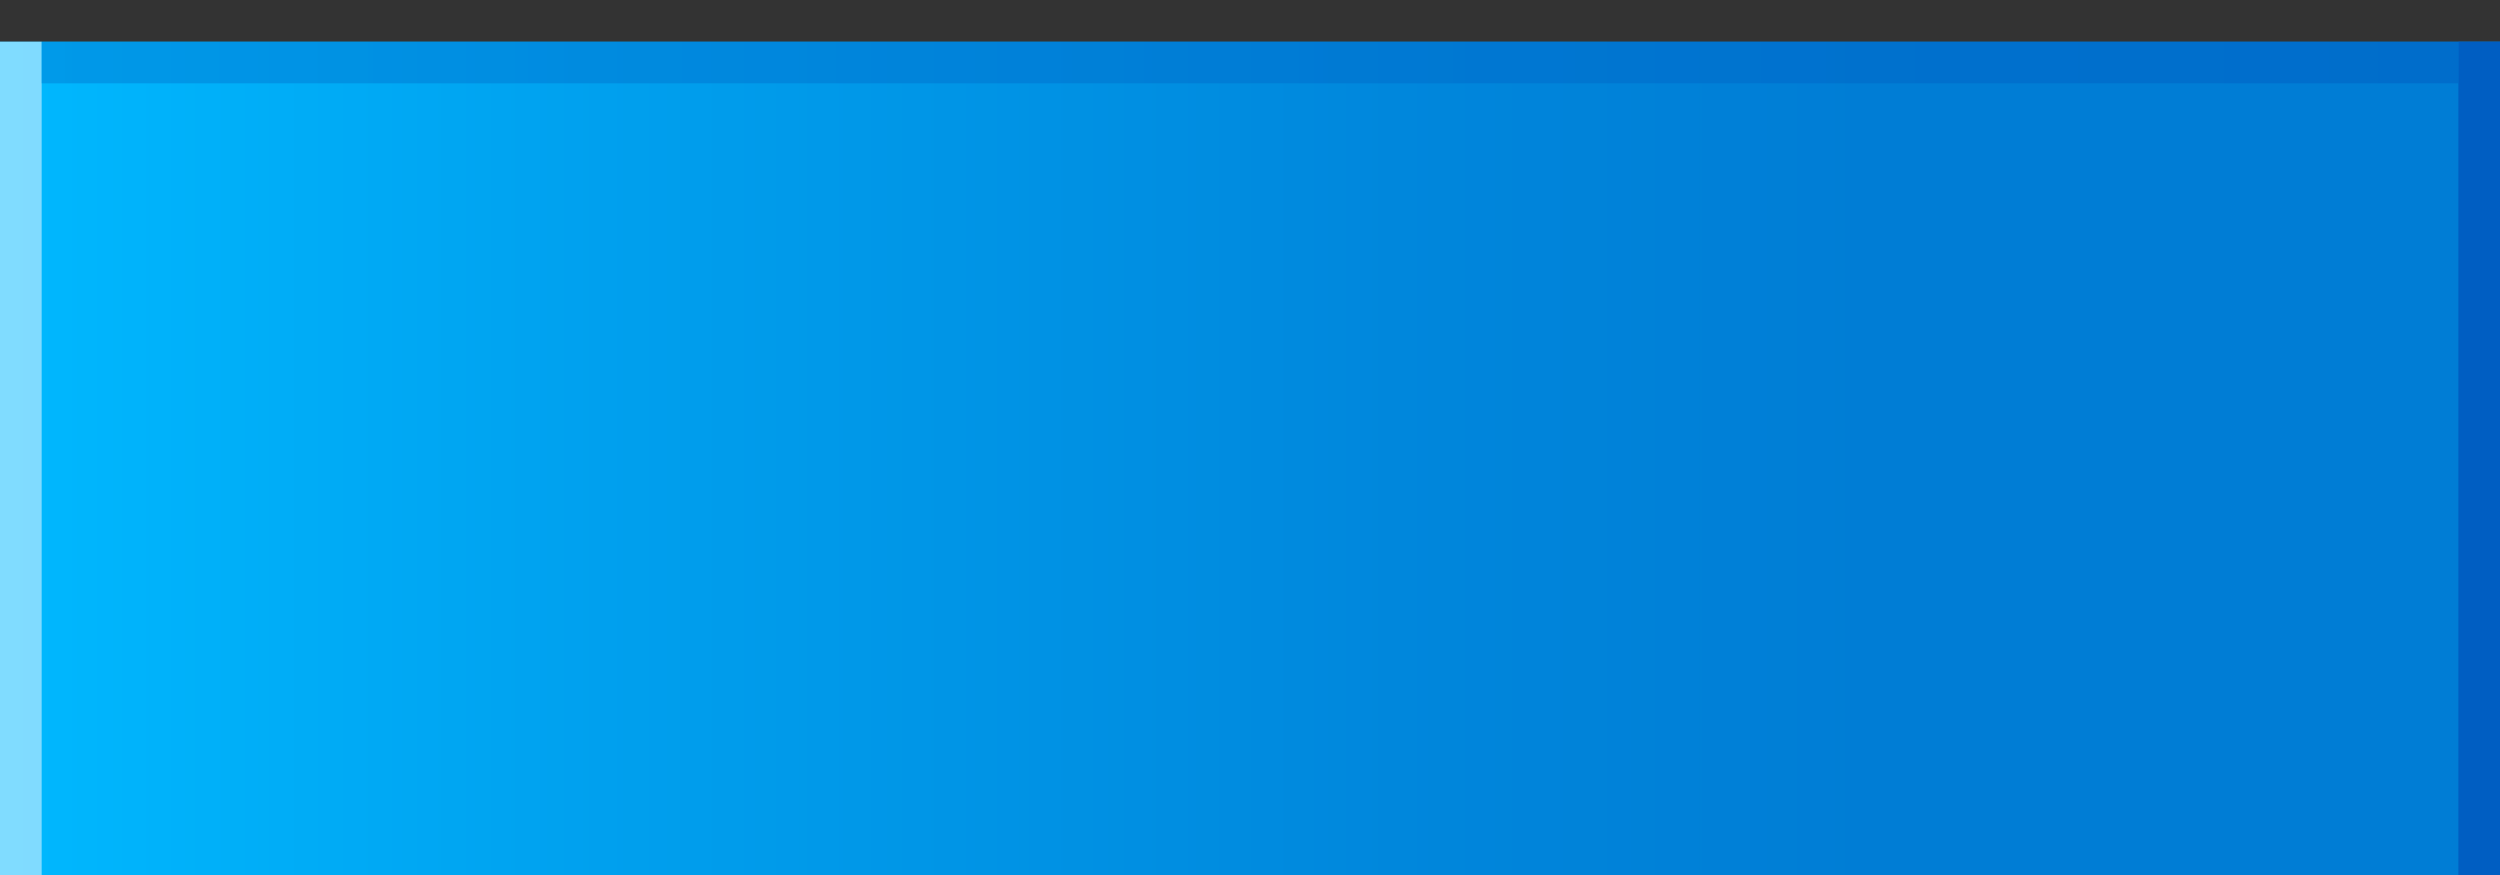 <?xml version="1.0" encoding="utf-8"?>
<!-- Generator: Adobe Illustrator 13.0.2, SVG Export Plug-In  -->
<!DOCTYPE svg PUBLIC "-//W3C//DTD SVG 1.1//EN" "http://www.w3.org/Graphics/SVG/1.1/DTD/svg11.dtd">
<svg version="1.1"
	 xmlns="http://www.w3.org/2000/svg" xmlns:xlink="http://www.w3.org/1999/xlink" xmlns:a="http://ns.adobe.com/AdobeSVGViewerExtensions/3.0/"
	 x="0px" y="0px" width="60px" height="21px" viewBox="0 0 60 21" enable-background="new 0 0 60 21" xml:space="preserve">
<rect x="0" y="0" width="60" height="21" fill="#333333" stroke="none"/>
<defs>
</defs>
<linearGradient id="SVGID_1_" gradientUnits="userSpaceOnUse" x1="110.168" y1="-458.833" x2="110.168" y2="-398.833" gradientTransform="matrix(-4.371139e-008 -1 1 -4.371139e-008 458.5 121.168)">
	<stop  offset="0" style="stop-color:#00B9FF"/>
	<stop  offset="0.246" style="stop-color:#00A0EE"/>
	<stop  offset="0.563" style="stop-color:#0087DC"/>
	<stop  offset="0.753" style="stop-color:#007DD5"/>
</linearGradient>
<rect y="1" fill="url(#SVGID_1_)" width="60" height="20"/>
<rect x="59.001" y="1" fill="#005EC2" width="0.999" height="20"/>
<rect y="1" opacity="0.5" fill="#FFFFFF" width="1" height="20"/>
<linearGradient id="SVGID_2_" gradientUnits="userSpaceOnUse" x1="119.668" y1="-457.583" x2="119.668" y2="-399.582" gradientTransform="matrix(-4.371139e-008 -1 1 -4.371139e-008 458.5 121.168)">
	<stop  offset="0.011" style="stop-color:#007DD5"/>
	<stop  offset="1" style="stop-color:#005EC2"/>
</linearGradient>
<rect x="1" y="1" opacity="0.5" fill="url(#SVGID_2_)" width="58.001" height="1"/>
<rect fill="none" width="60" height="21"/>
</svg>
